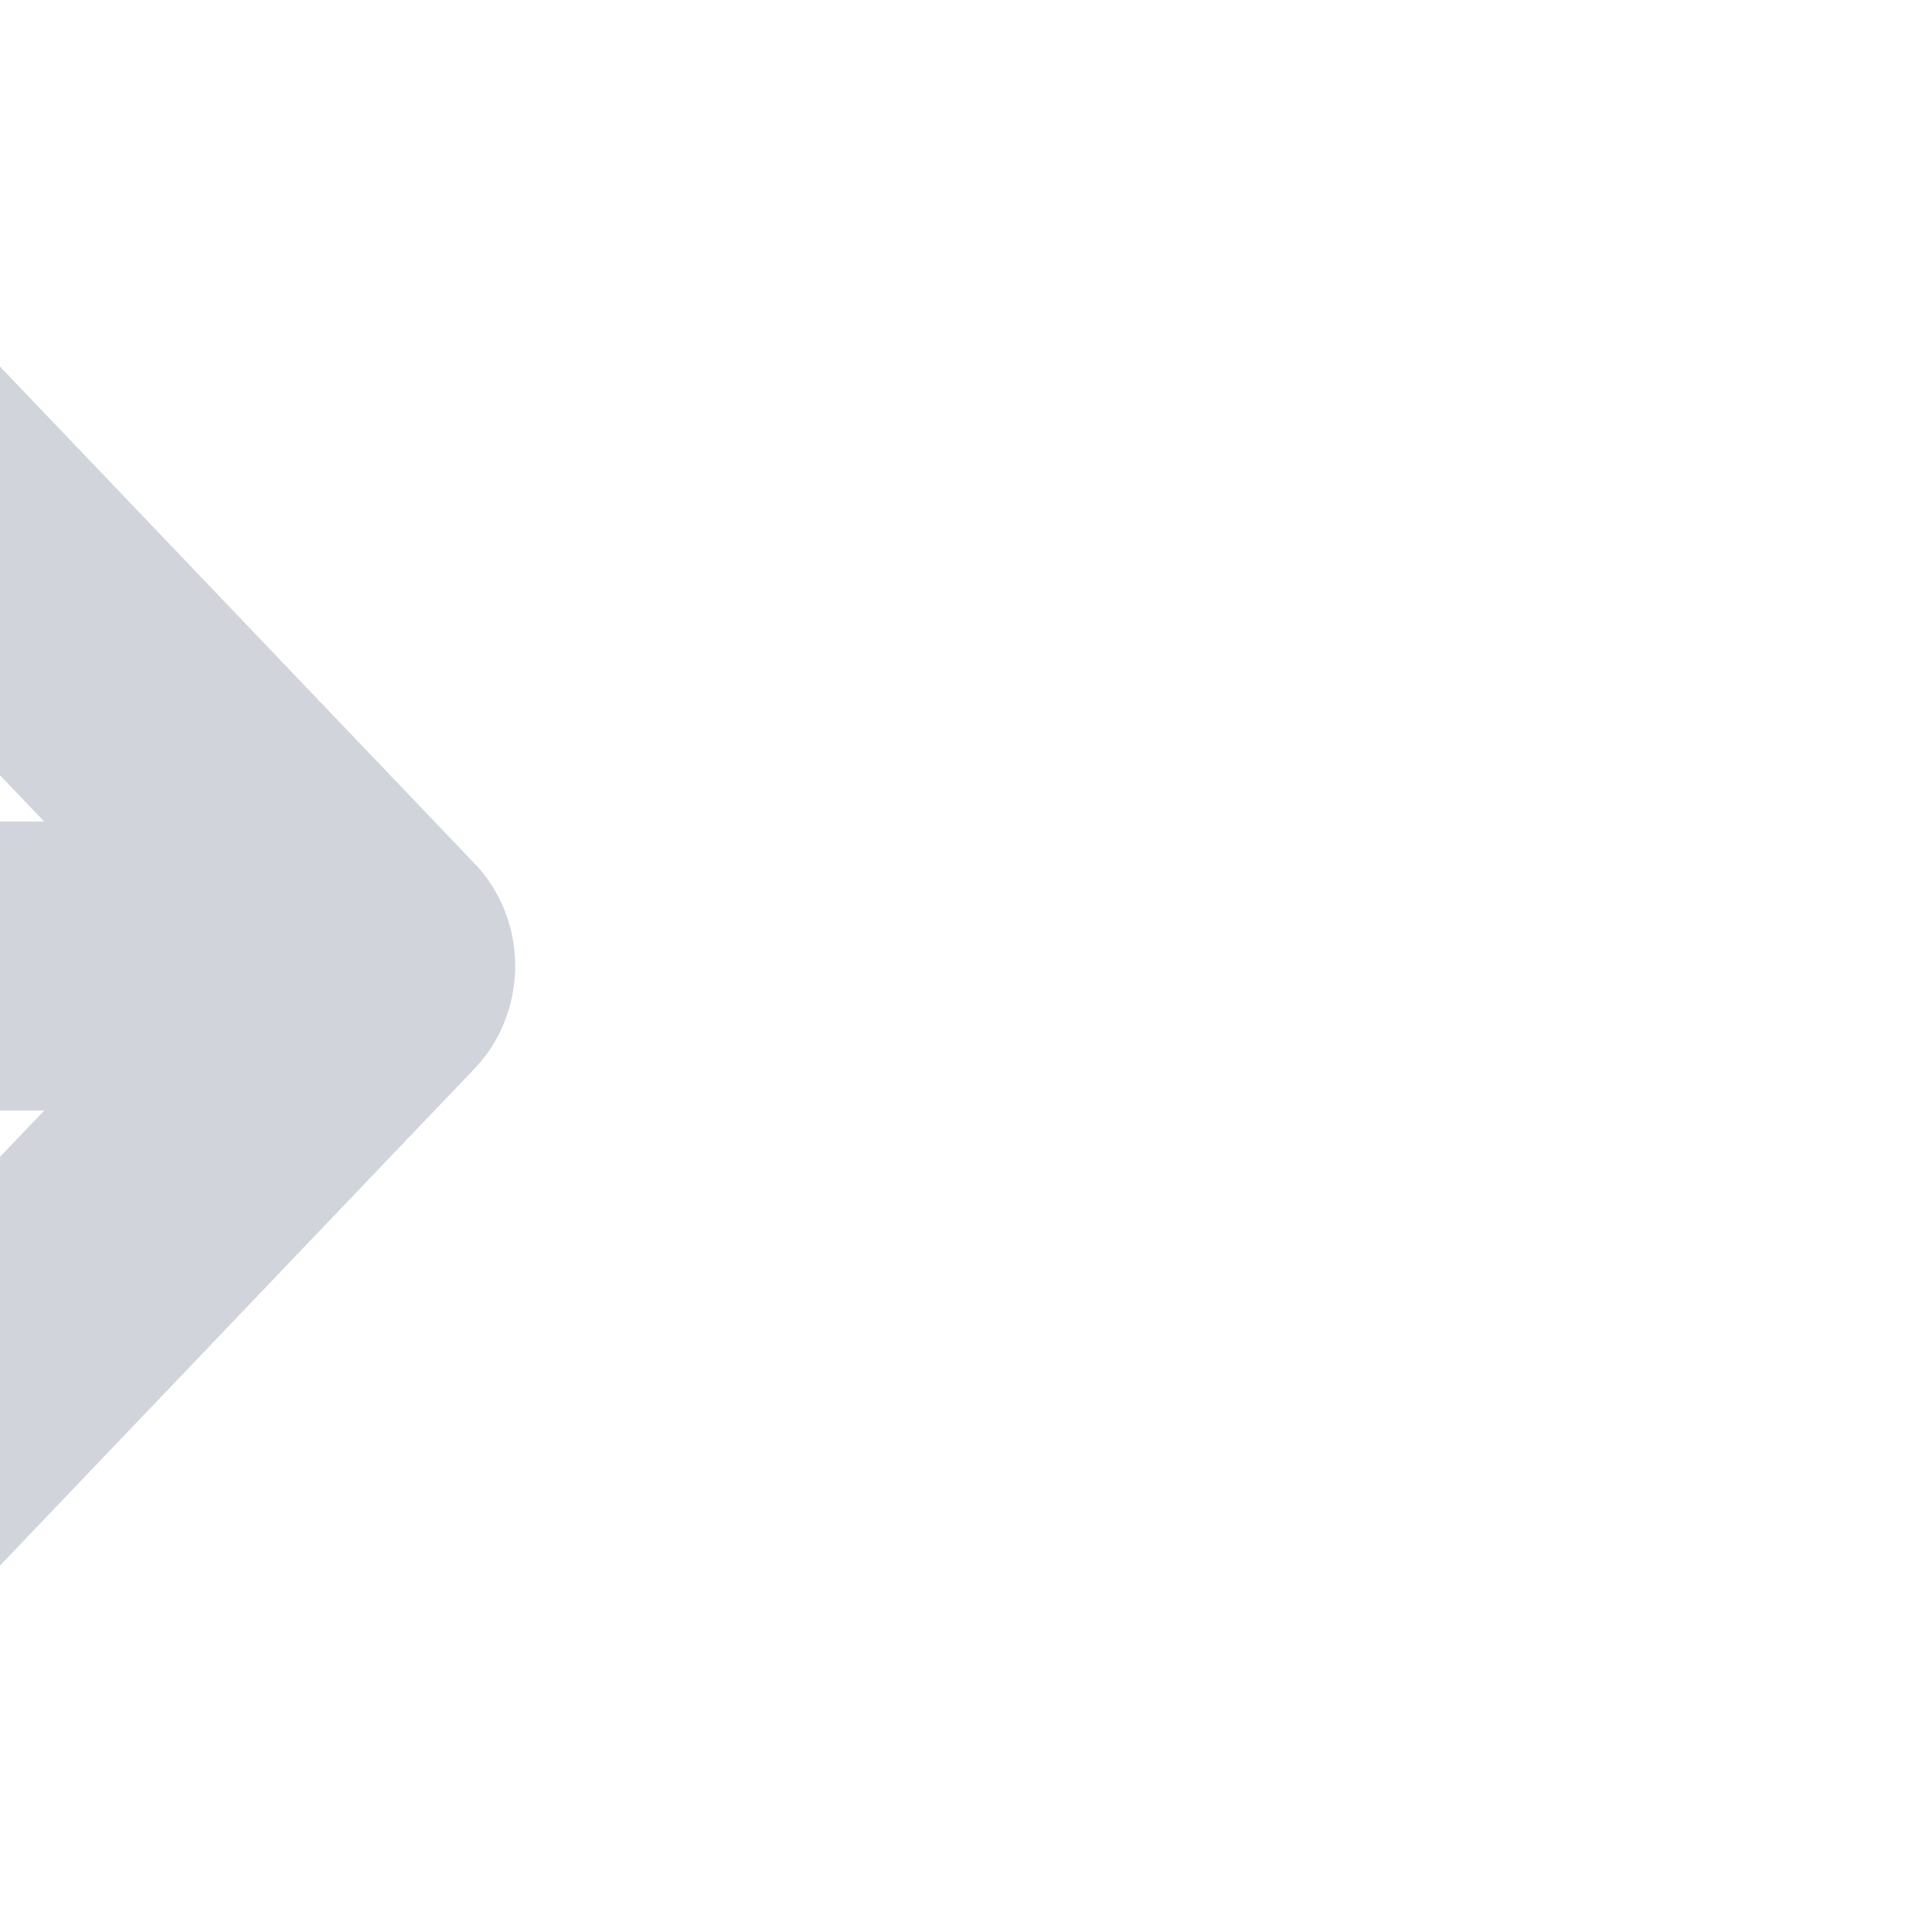<svg width="1" height="1" viewBox="0 0 30 30" fill="none" xmlns="http://www.w3.org/2000/svg" transform="translate(-22, 0)"  style="scale: 0.3;">
  <path d="M29.837 15.858C29.999 15.448 30.041 14.997 29.959 14.561C29.876 14.126 29.672 13.726 29.372 13.412L20.8 4.435C20.602 4.221 20.366 4.05 20.104 3.932C19.843 3.815 19.562 3.753 19.277 3.75C18.992 3.748 18.71 3.804 18.447 3.917C18.184 4.03 17.944 4.197 17.743 4.407C17.542 4.618 17.383 4.869 17.275 5.144C17.167 5.42 17.113 5.716 17.116 6.014C17.118 6.312 17.177 6.606 17.289 6.88C17.402 7.154 17.565 7.402 17.77 7.609L22.686 12.757H2.143C1.575 12.757 1.03 12.993 0.628 13.414C0.226 13.835 0 14.406 0 15.001C0 15.596 0.226 16.167 0.628 16.588C1.03 17.009 1.575 17.245 2.143 17.245H22.686L17.772 22.392C17.567 22.599 17.404 22.846 17.292 23.12C17.179 23.394 17.12 23.688 17.118 23.986C17.115 24.284 17.169 24.58 17.277 24.856C17.385 25.131 17.544 25.382 17.745 25.593C17.947 25.803 18.186 25.97 18.449 26.083C18.712 26.196 18.995 26.253 19.279 26.25C19.564 26.247 19.845 26.185 20.106 26.068C20.368 25.95 20.604 25.779 20.802 25.565L29.374 16.588C29.573 16.379 29.73 16.131 29.837 15.858Z" fill="#D1D5DB"/>
  </svg>
  